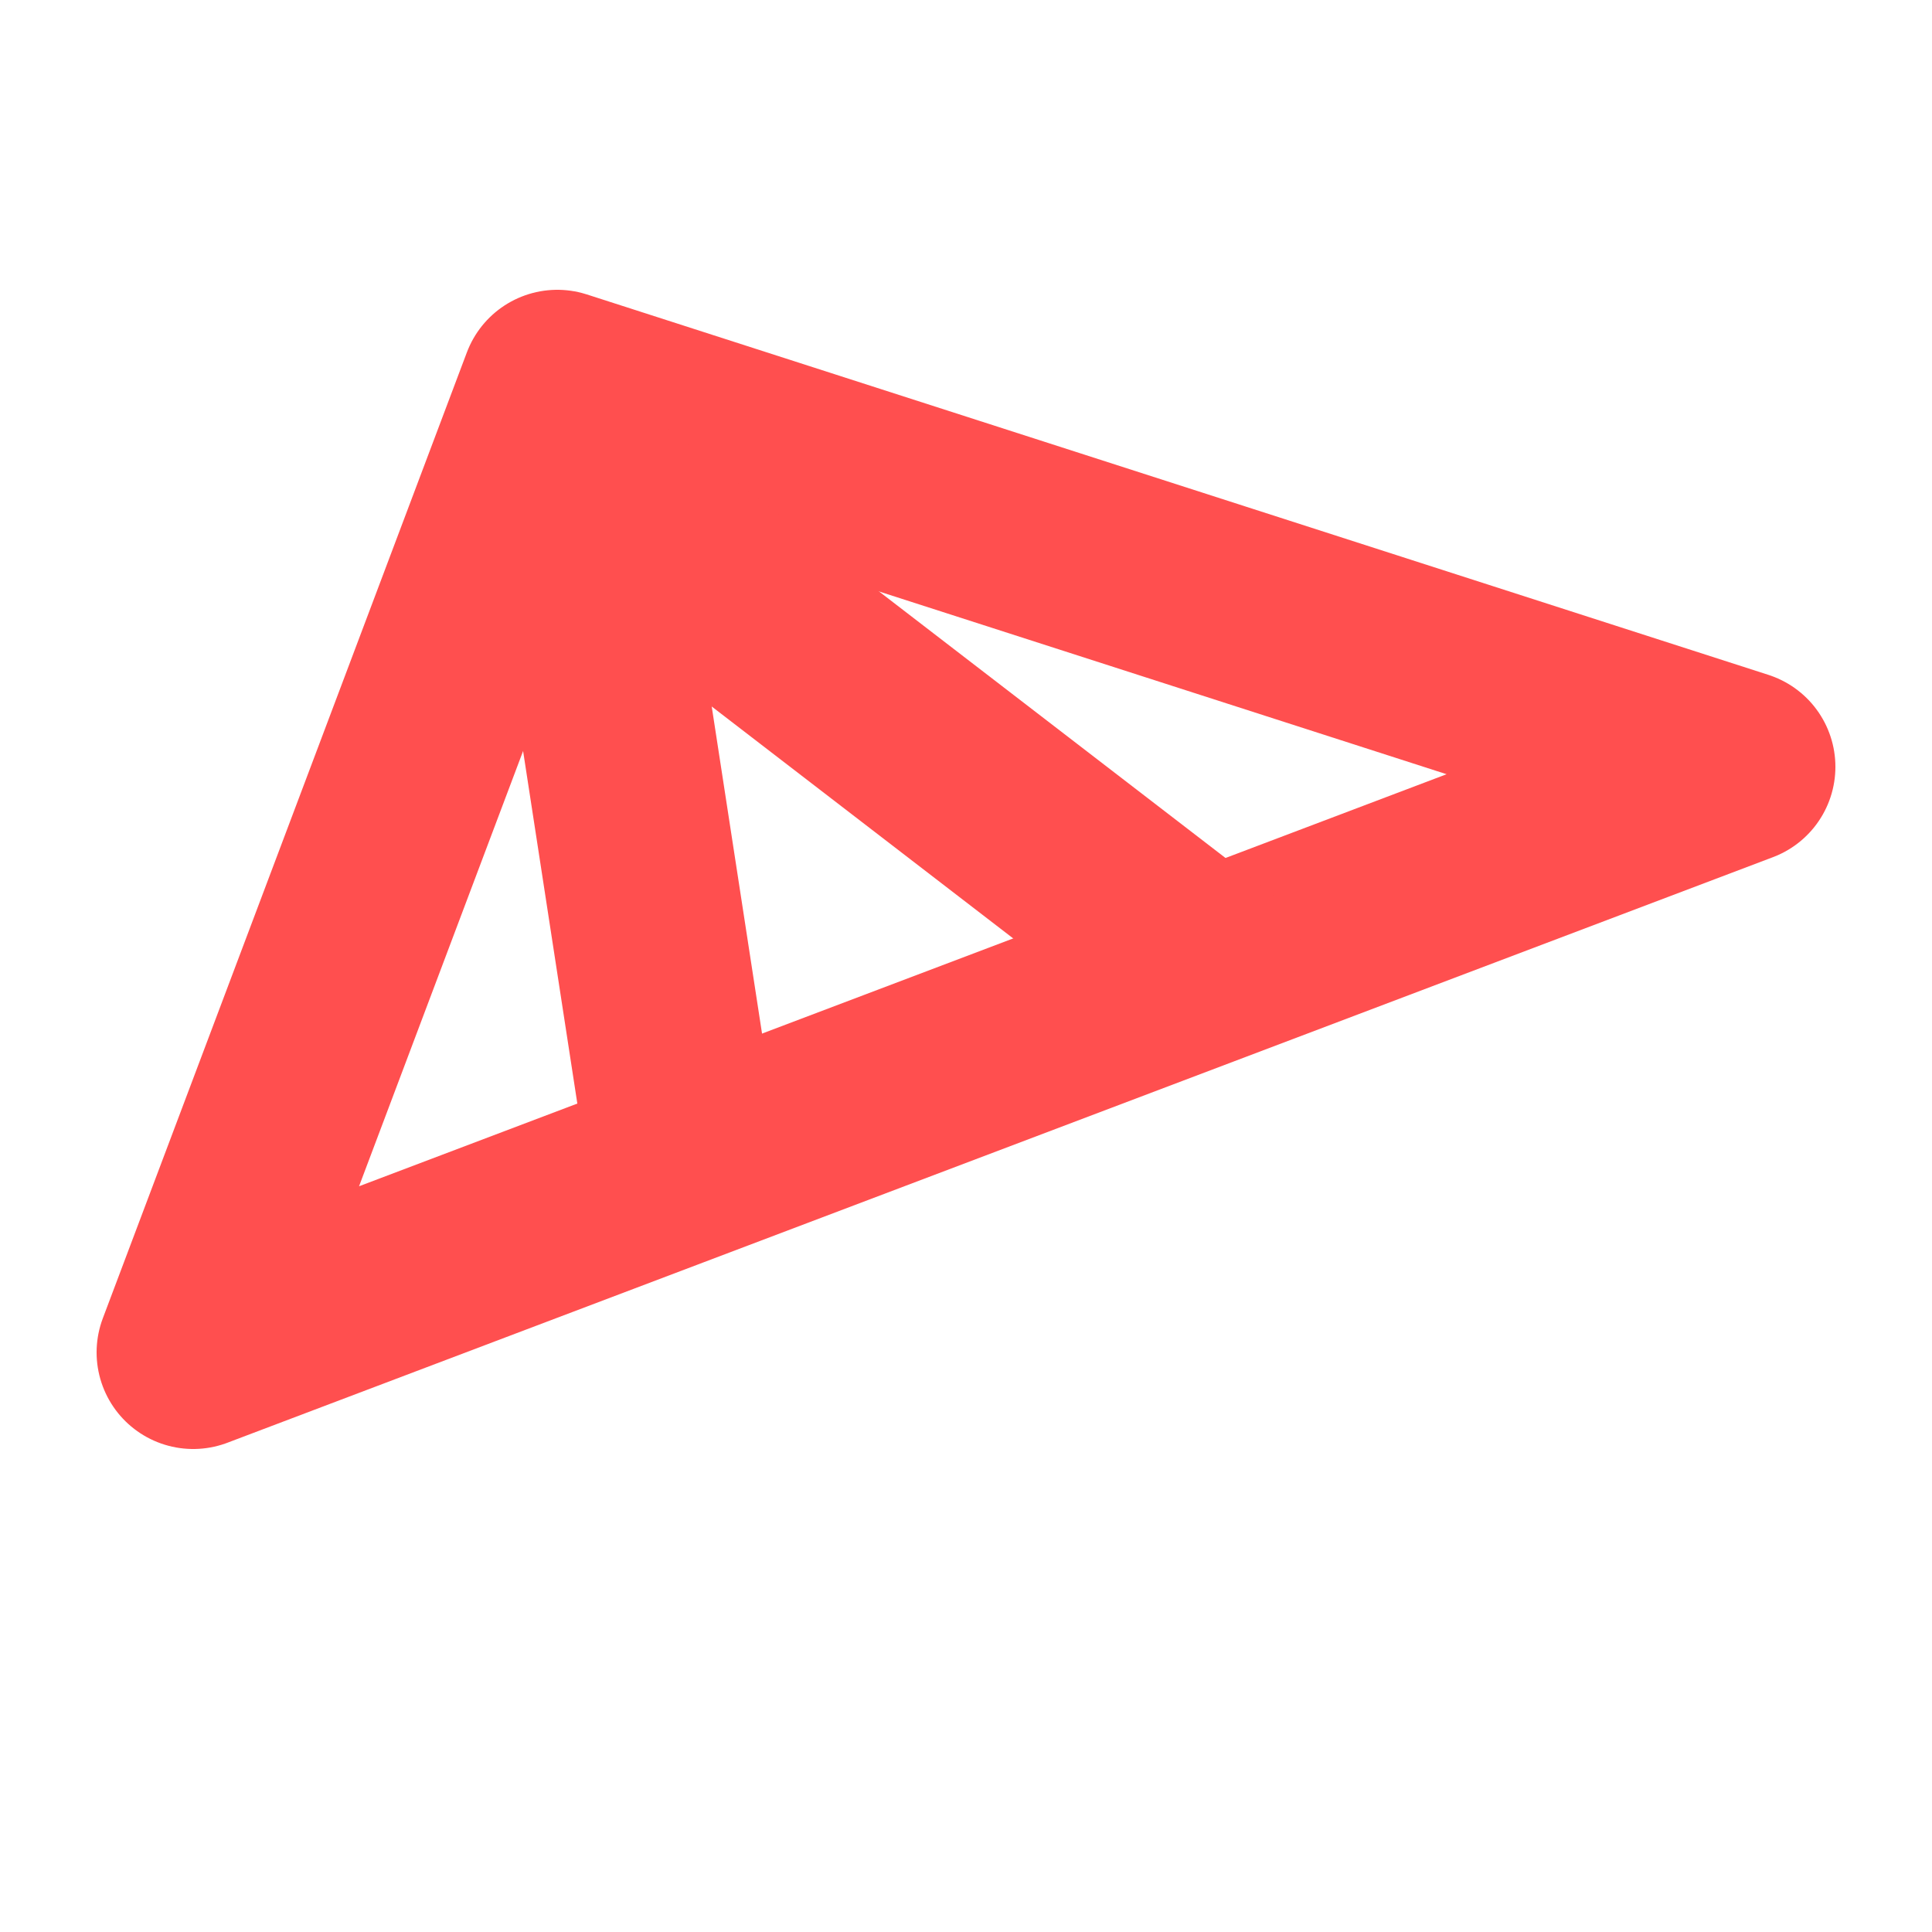 <svg width="20" height="20" viewBox="0 0 20 20" fill="none" xmlns="http://www.w3.org/2000/svg">
<path d="M2 14L5.769 4L18 7.938L2 14Z" stroke="#FF4F4F" stroke-width="2" stroke-linejoin="round"/>
<path d="M6 5L7 11.5" stroke="#FF4F4F" stroke-width="2" stroke-linecap="round"/>
<path d="M12.5 10L6 5" stroke="#FF4F4F" stroke-width="2" stroke-linecap="round"/>
</svg>
